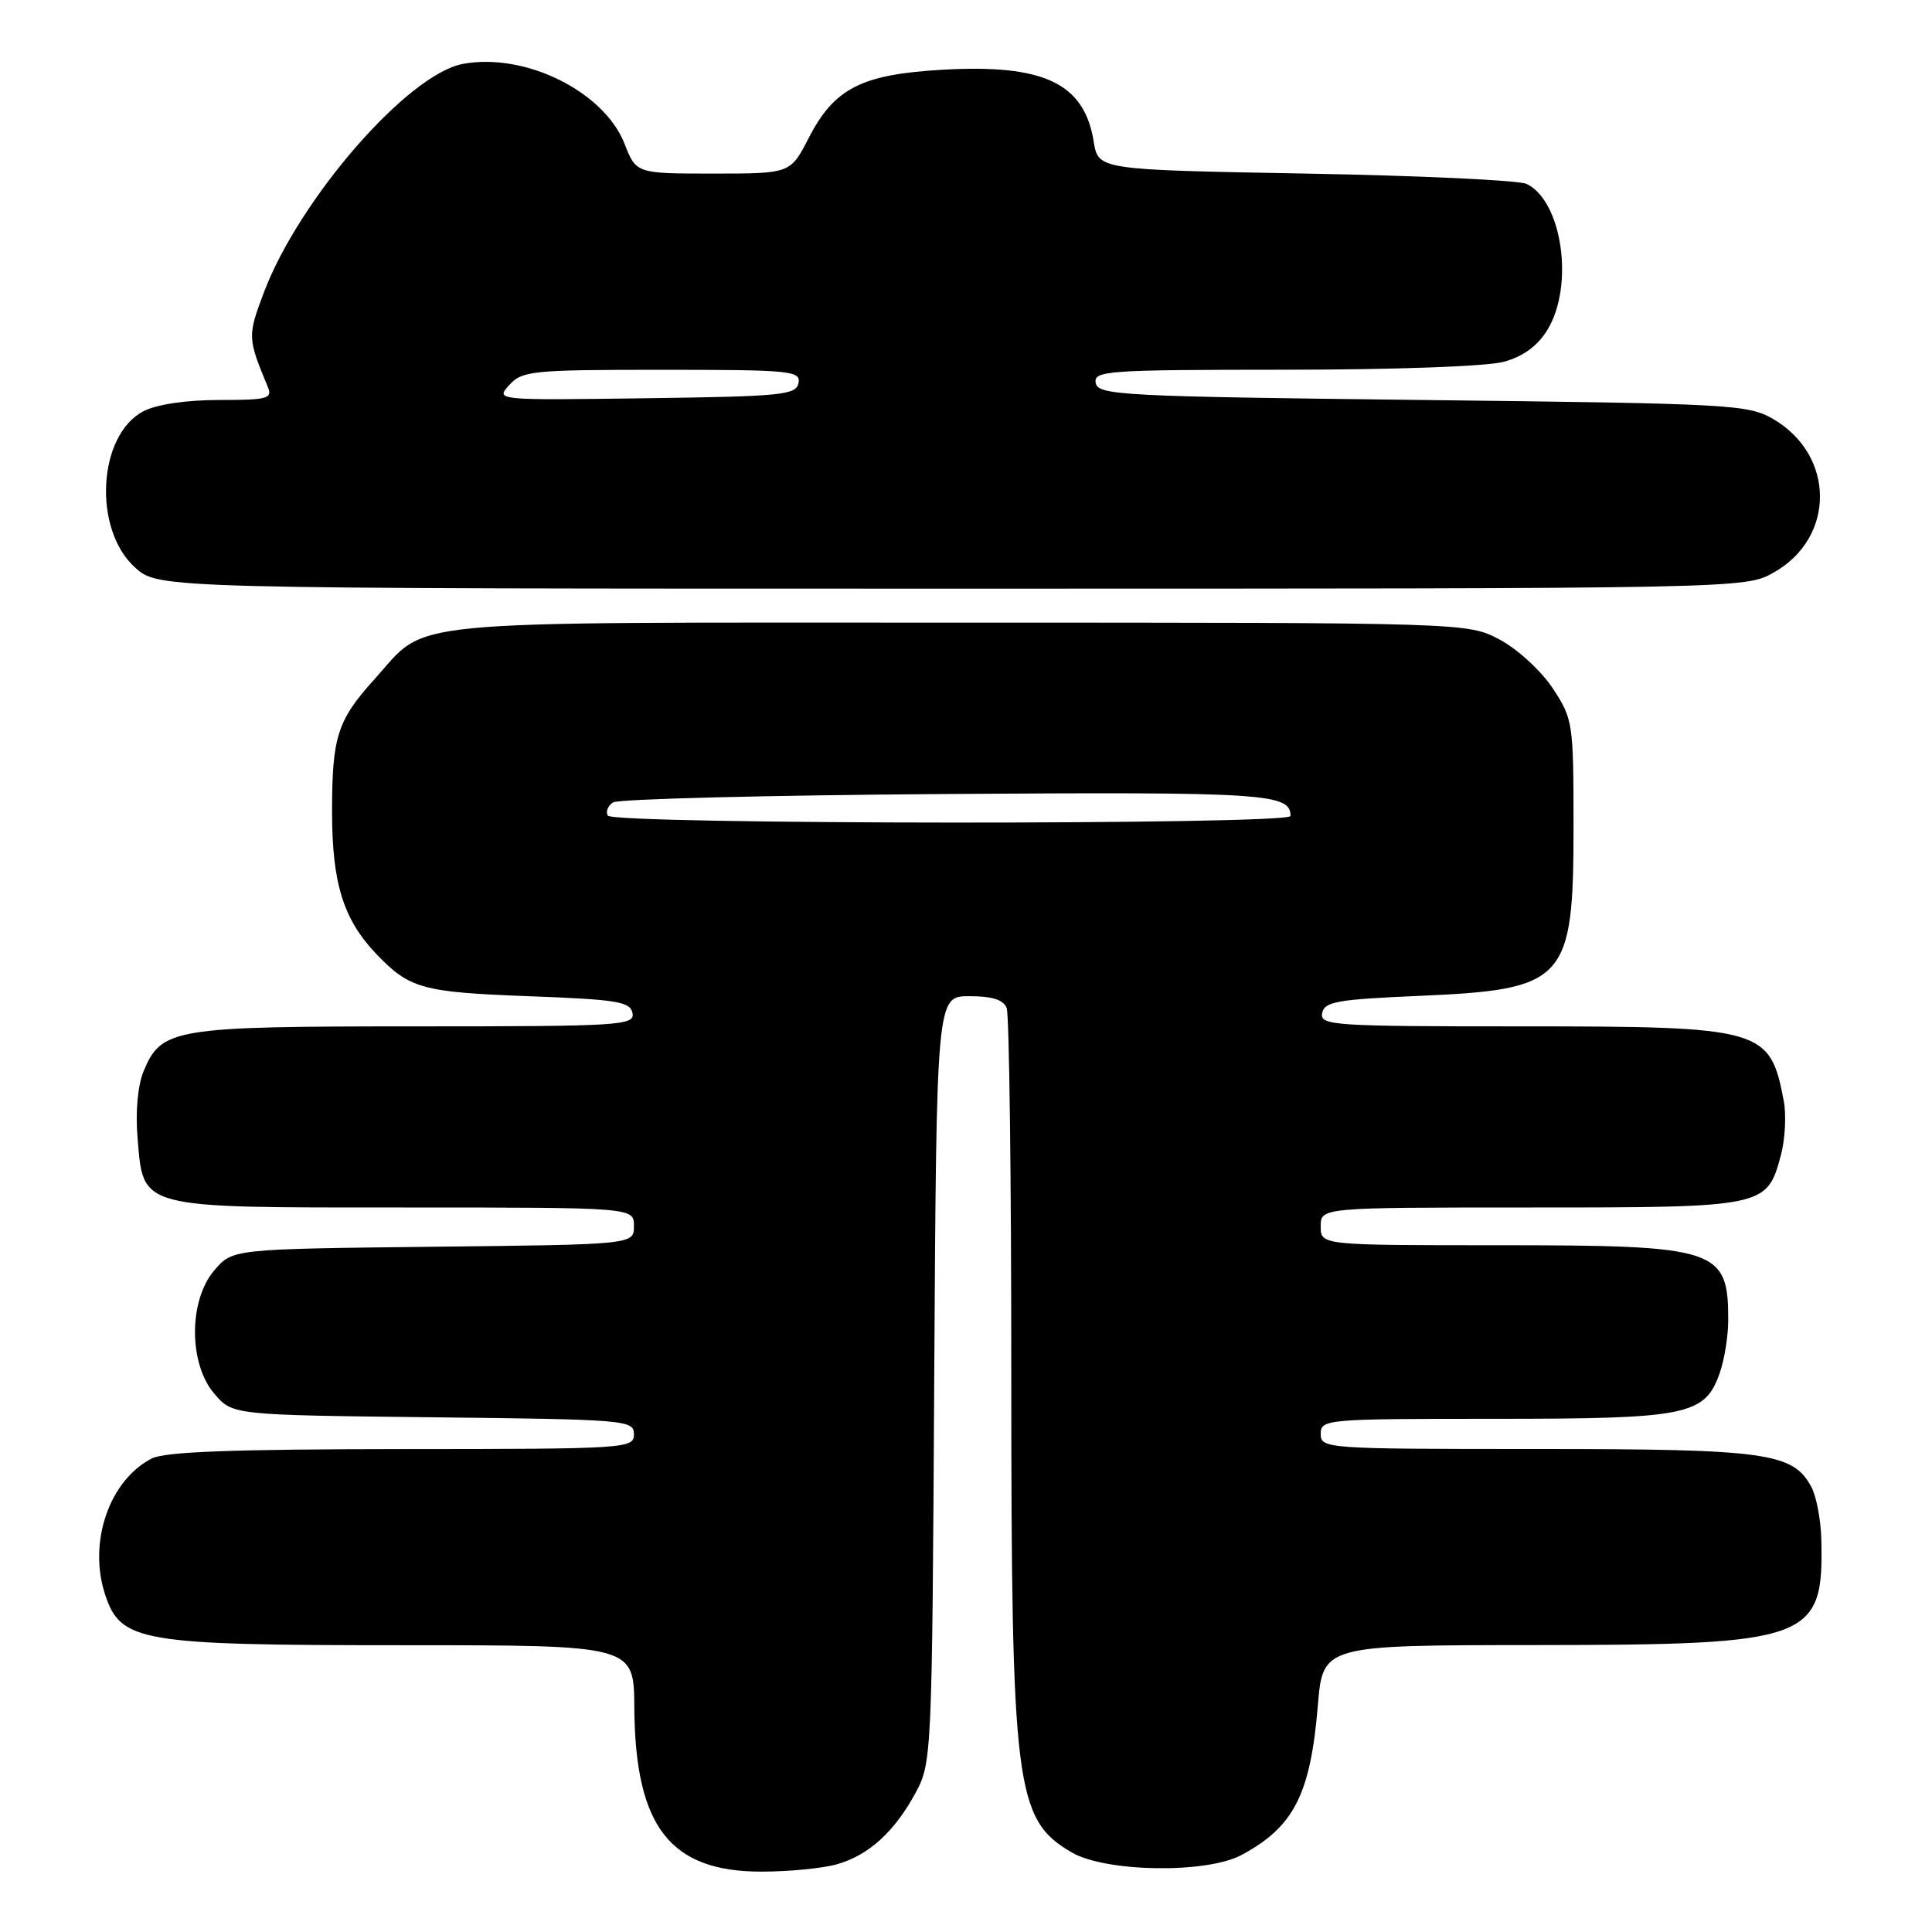 <?xml version="1.0" encoding="UTF-8" standalone="no"?>
<!DOCTYPE svg PUBLIC "-//W3C//DTD SVG 1.1//EN" "http://www.w3.org/Graphics/SVG/1.1/DTD/svg11.dtd" >
<svg xmlns="http://www.w3.org/2000/svg" xmlns:xlink="http://www.w3.org/1999/xlink" version="1.1" viewBox="0 0 256 256">
 <g >
 <path fill="currentColor"
d=" M 110.92 247.02 C 115.14 245.81 118.55 242.70 121.35 237.50 C 123.46 233.58 123.51 232.51 123.79 182.75 C 124.09 132.00 124.09 132.00 128.44 132.00 C 131.48 132.00 132.97 132.47 133.39 133.58 C 133.73 134.45 134.00 155.99 134.00 181.45 C 134.00 236.99 134.51 241.06 142.00 245.45 C 146.49 248.08 159.85 248.29 164.50 245.80 C 171.44 242.08 173.64 237.78 174.62 226.00 C 175.29 218.00 175.29 218.00 203.39 217.98 C 240.07 217.95 241.67 217.35 241.33 203.88 C 241.26 201.34 240.67 198.26 240.02 197.04 C 237.58 192.48 234.10 192.00 203.53 192.00 C 175.67 192.00 175.00 191.95 175.00 190.00 C 175.00 188.06 175.67 188.00 198.05 188.00 C 223.70 188.00 225.92 187.54 227.89 181.88 C 228.50 180.13 229.00 177.01 229.00 174.93 C 229.00 165.45 227.63 165.00 198.55 165.00 C 175.00 165.00 175.00 165.00 175.00 162.50 C 175.00 160.00 175.00 160.00 202.78 160.00 C 233.90 160.00 234.13 159.95 235.97 153.10 C 236.54 150.99 236.71 147.75 236.36 145.89 C 234.53 136.26 233.63 136.00 201.48 136.00 C 176.66 136.00 174.88 135.88 175.19 134.25 C 175.48 132.73 177.16 132.43 188.01 131.96 C 207.51 131.12 208.50 130.04 208.50 109.48 C 208.50 95.76 208.42 95.26 205.75 91.21 C 204.23 88.91 201.09 86.02 198.75 84.77 C 194.50 82.50 194.50 82.50 127.00 82.50 C 51.35 82.50 56.88 81.97 49.63 89.99 C 44.69 95.46 44.00 97.61 44.00 107.60 C 44.00 116.99 45.49 121.80 49.80 126.34 C 54.25 131.01 55.90 131.47 69.99 132.00 C 81.81 132.44 83.52 132.72 83.81 134.25 C 84.12 135.88 82.22 136.00 55.02 136.00 C 22.95 136.00 21.38 136.26 19.02 141.96 C 18.26 143.78 17.94 147.30 18.22 150.67 C 19.02 160.26 18.02 160.00 53.61 160.00 C 84.00 160.00 84.00 160.00 84.00 162.45 C 84.00 164.91 84.00 164.91 57.41 165.20 C 30.82 165.50 30.82 165.50 28.41 168.31 C 24.98 172.30 24.98 180.70 28.41 184.69 C 30.82 187.50 30.82 187.50 57.41 187.80 C 83.02 188.08 84.00 188.17 84.00 190.05 C 84.00 191.94 83.08 192.00 53.25 192.01 C 30.83 192.03 21.85 192.36 20.10 193.26 C 14.47 196.16 11.65 204.39 13.93 211.29 C 16.00 217.57 18.53 218.00 53.52 218.00 C 84.00 218.00 84.00 218.00 84.05 226.25 C 84.16 242.05 88.77 248.00 100.90 248.00 C 104.54 248.00 109.04 247.56 110.92 247.02 Z  M 235.01 75.87 C 243.21 71.27 243.20 60.37 235.00 55.55 C 231.65 53.59 229.60 53.48 188.51 53.00 C 148.60 52.54 145.50 52.37 145.19 50.75 C 144.88 49.12 146.60 49.00 170.18 48.99 C 184.86 48.99 197.10 48.55 199.30 47.93 C 201.86 47.22 203.74 45.83 205.05 43.69 C 208.61 37.85 207.01 26.67 202.29 24.37 C 201.30 23.89 188.13 23.27 173.02 23.00 C 145.53 22.50 145.53 22.50 144.92 18.75 C 143.67 11.02 138.32 8.48 124.91 9.24 C 114.16 9.85 110.55 11.69 107.16 18.28 C 104.73 23.00 104.73 23.00 94.52 23.00 C 84.30 23.00 84.30 23.00 82.75 19.04 C 80.02 12.10 69.54 6.93 61.33 8.47 C 54.03 9.83 39.66 26.35 34.96 38.76 C 32.79 44.53 32.80 44.81 35.48 51.25 C 36.14 52.82 35.48 53.00 29.06 53.00 C 24.69 53.00 20.78 53.58 19.03 54.48 C 12.94 57.63 12.27 70.17 17.92 75.22 C 21.03 78.00 21.03 78.00 126.13 78.00 C 231.23 78.00 231.23 78.00 235.01 75.87 Z  M 80.54 108.07 C 80.23 107.56 80.54 106.77 81.23 106.32 C 81.93 105.87 101.78 105.37 125.35 105.21 C 167.77 104.92 171.00 105.13 171.00 108.12 C 171.00 109.32 81.28 109.27 80.54 108.07 Z  M 67.48 51.02 C 69.19 49.13 70.51 49.00 87.73 49.00 C 104.73 49.00 106.12 49.13 105.81 50.75 C 105.51 52.34 103.61 52.53 85.56 52.77 C 65.65 53.04 65.65 53.04 67.48 51.02 Z "/>
</g>
</svg>